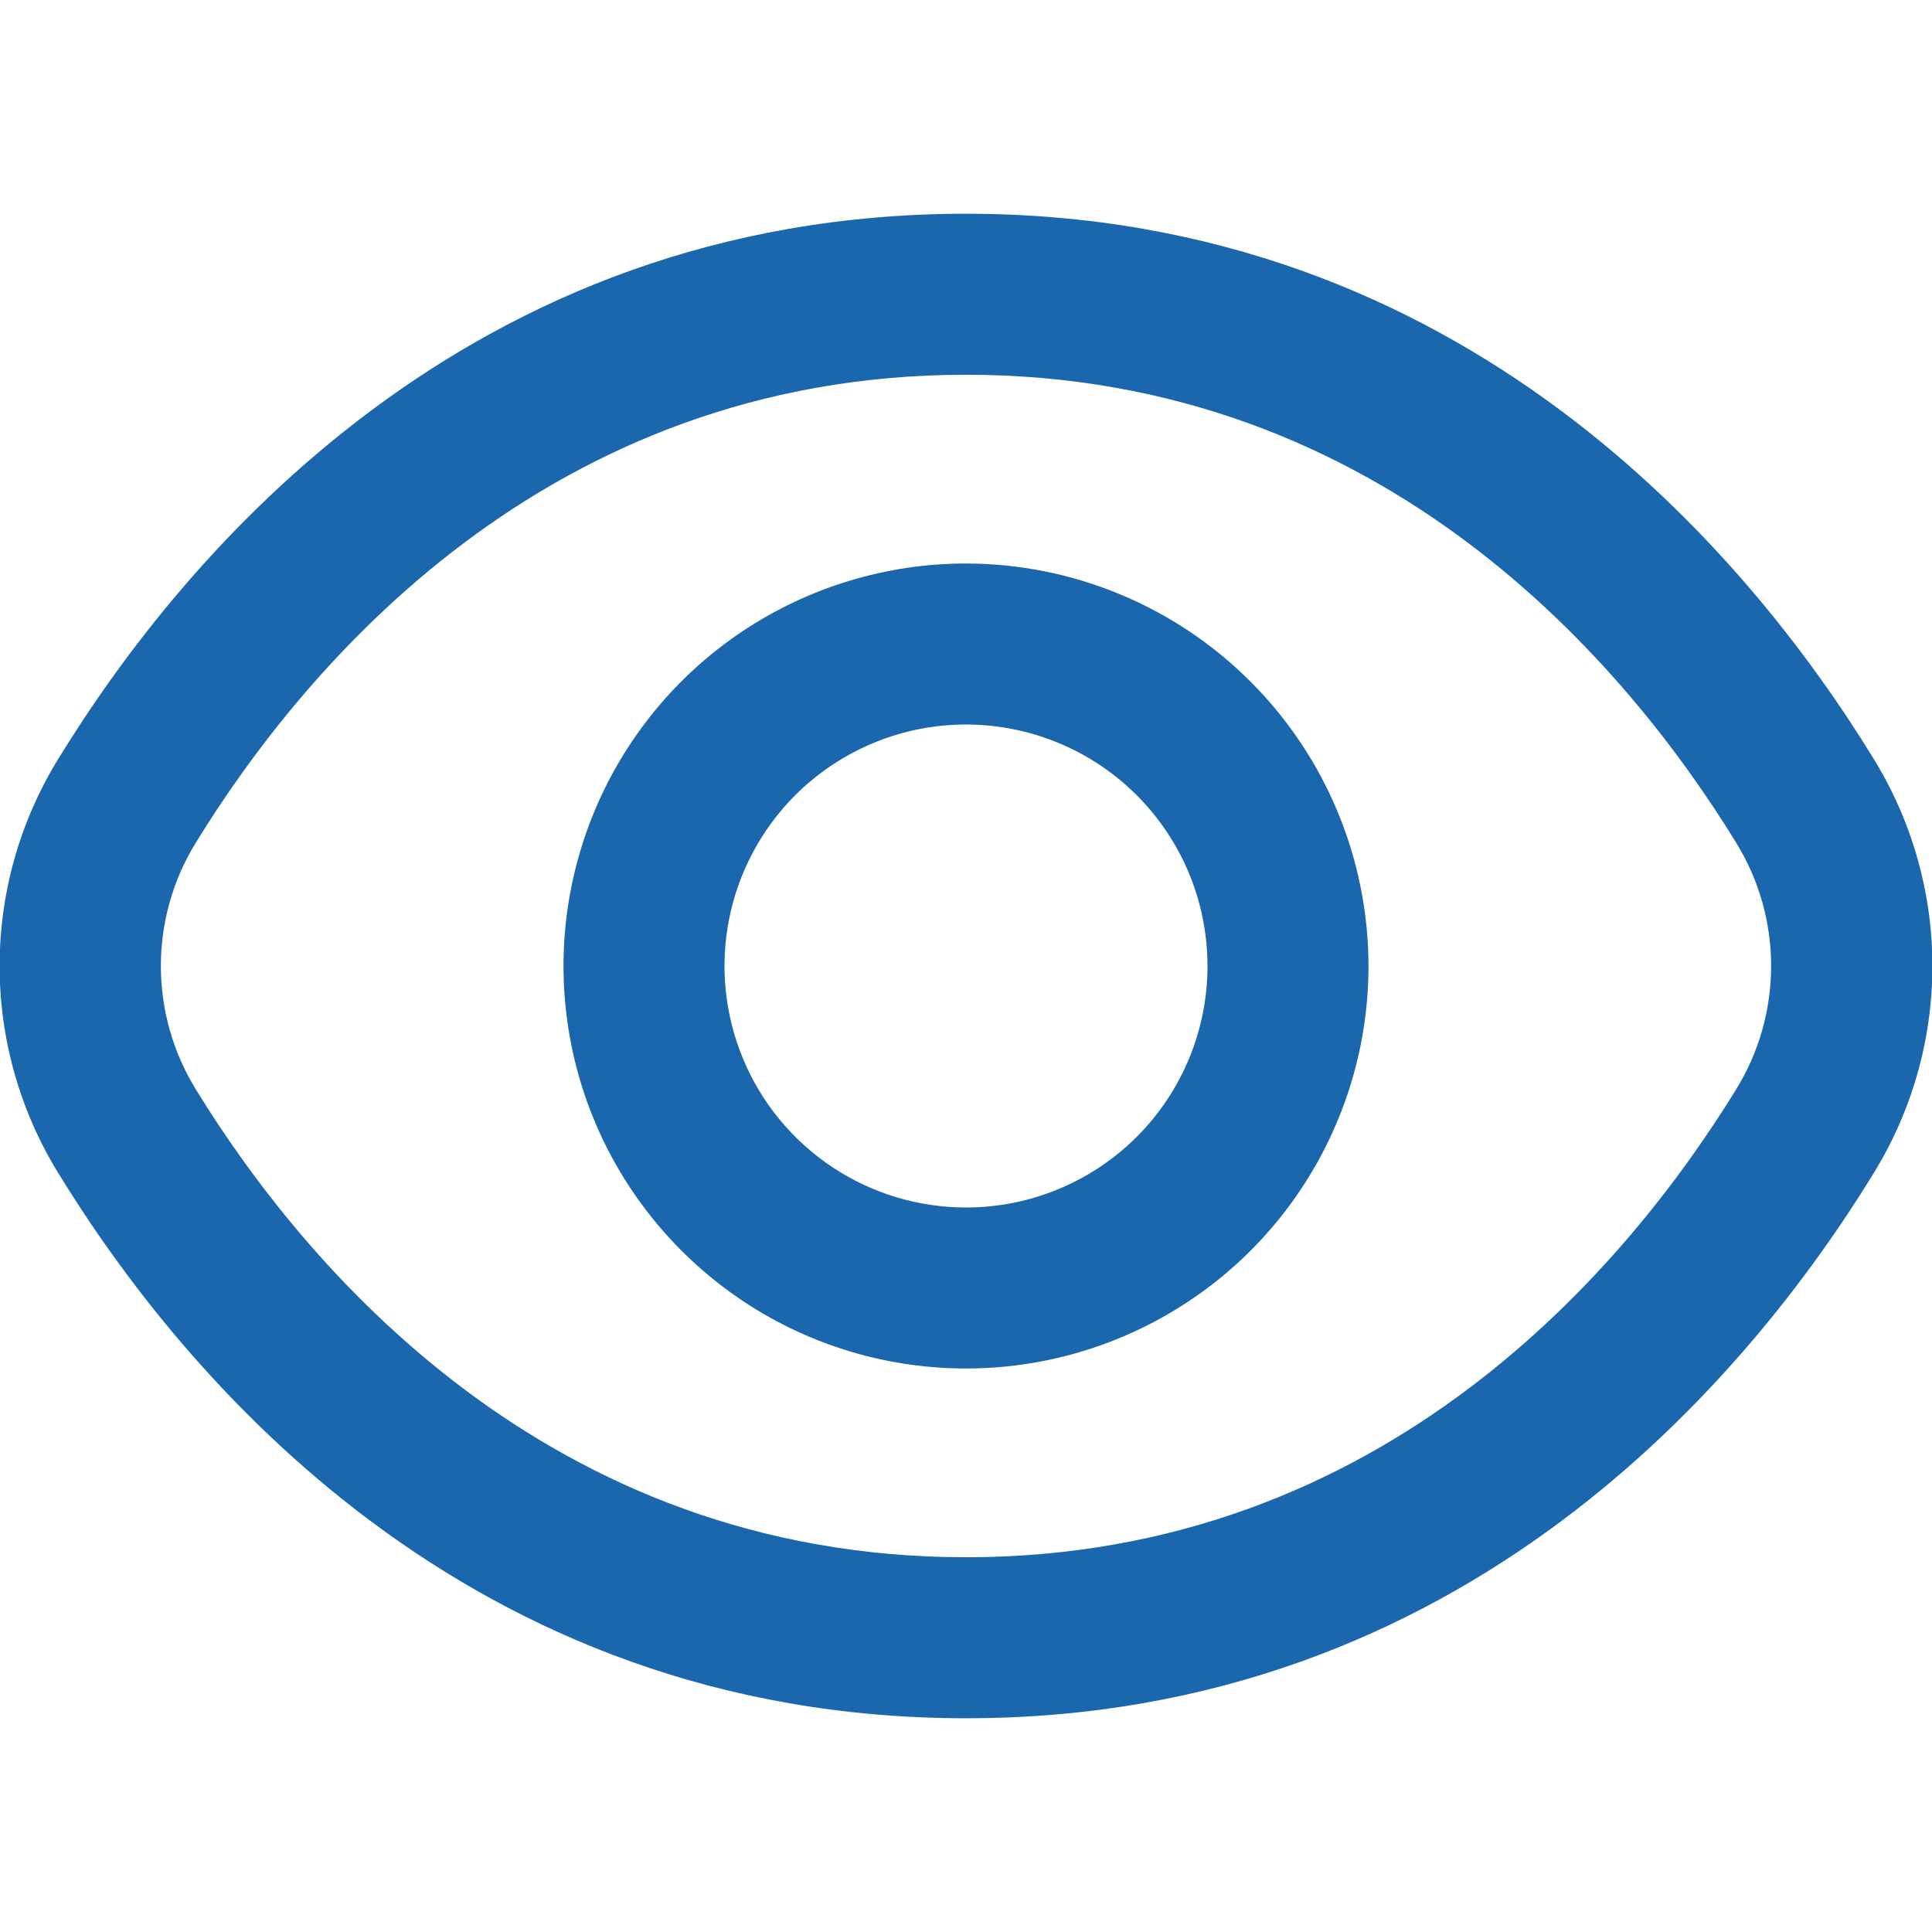<svg width="30" height="30" viewBox="0 0 30 30" fill="none" xmlns="http://www.w3.org/2000/svg">
<g clip-path="url(#clip0_2_489)">
<path d="M29.089 11.774C27.15 8.616 22.74 3.319 15 3.319C7.26 3.319 2.85 8.616 0.911 11.774C0.312 12.743 -0.006 13.86 -0.006 15C-0.006 16.14 0.312 17.257 0.911 18.226C2.85 21.384 7.26 26.681 15 26.681C22.74 26.681 27.15 21.384 29.089 18.226C29.688 17.257 30.006 16.14 30.006 15C30.006 13.86 29.688 12.743 29.089 11.774ZM26.957 16.918C25.292 19.625 21.524 24.181 15 24.181C8.476 24.181 4.707 19.625 3.042 16.918C2.686 16.341 2.498 15.677 2.498 15C2.498 14.323 2.686 13.659 3.042 13.083C4.707 10.375 8.476 5.819 15 5.819C21.524 5.819 25.292 10.37 26.957 13.083C27.314 13.659 27.502 14.323 27.502 15C27.502 15.677 27.314 16.341 26.957 16.918Z" fill="#1A67AE"/>
<path d="M15 8.75C13.764 8.75 12.556 9.117 11.528 9.803C10.5 10.49 9.699 11.466 9.226 12.608C8.753 13.75 8.629 15.007 8.87 16.219C9.111 17.432 9.707 18.545 10.581 19.419C11.455 20.294 12.568 20.889 13.781 21.13C14.993 21.371 16.25 21.247 17.392 20.774C18.534 20.301 19.51 19.5 20.197 18.472C20.883 17.445 21.25 16.236 21.25 15C21.248 13.343 20.589 11.754 19.417 10.583C18.246 9.411 16.657 8.752 15 8.75ZM15 18.75C14.258 18.75 13.533 18.53 12.917 18.118C12.3 17.706 11.819 17.12 11.536 16.435C11.252 15.75 11.177 14.996 11.322 14.268C11.467 13.541 11.824 12.873 12.348 12.348C12.873 11.824 13.541 11.467 14.268 11.322C14.996 11.177 15.75 11.252 16.435 11.536C17.12 11.819 17.706 12.3 18.118 12.917C18.53 13.533 18.75 14.258 18.75 15C18.75 15.995 18.355 16.948 17.652 17.652C16.948 18.355 15.995 18.75 15 18.75Z" fill="#1A67AE"/>
</g>
<defs>
<clipPath id="clip0_2_489">
<rect width="30" height="30" fill="white"/>
</clipPath>
</defs>
</svg>
